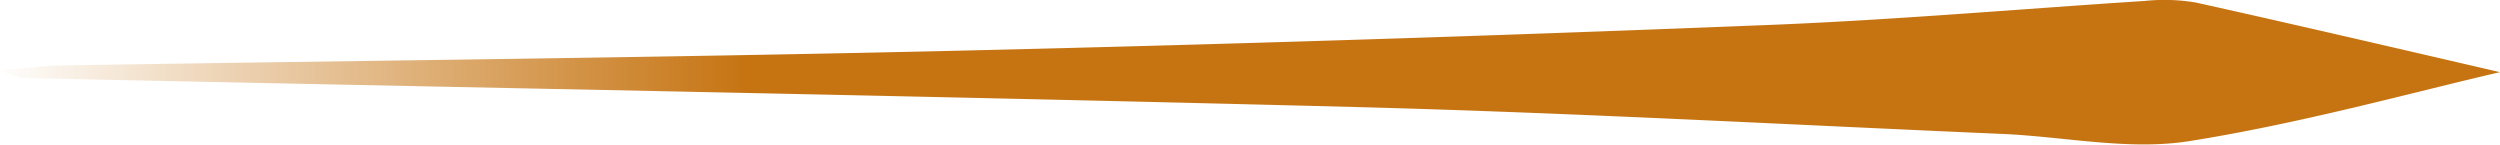 <svg xmlns="http://www.w3.org/2000/svg" viewBox="0 0 267.1 15.44">
    <defs>
        <linearGradient id="Gradient1">
            <stop offset="0%" stop-color="rgba(198,116,18,0)" />
            <stop offset="30%" stop-color="rgba(198,116,18,1)" />
        </linearGradient>
    </defs>
    <g id="Layer_2" data-name="Layer 2" fill="url(#Gradient1)">
        <g id="Layer_1-2" data-name="Layer 1">
            <path
                d="M267.1,7.71C258,9.8,246,13.16,233.83,15.09c-6.43,1-13.25-.49-19.89-.78-23.11-1-46.21-2.28-69.33-2.88C97.17,10.2,49.73,9.35,2.29,8.33A14.38,14.38,0,0,1,0,7.51C3,7.27,4.51,7.06,6.05,7c31.47-.51,63-.82,94.42-1.54q43.42-1,86.84-2.73C201.27,2.23,215.2,1,229.14.1a20.3,20.3,0,0,1,5.46.17C246.39,2.89,258.14,5.64,267.1,7.71Z" />
        </g>
    </g>
</svg>